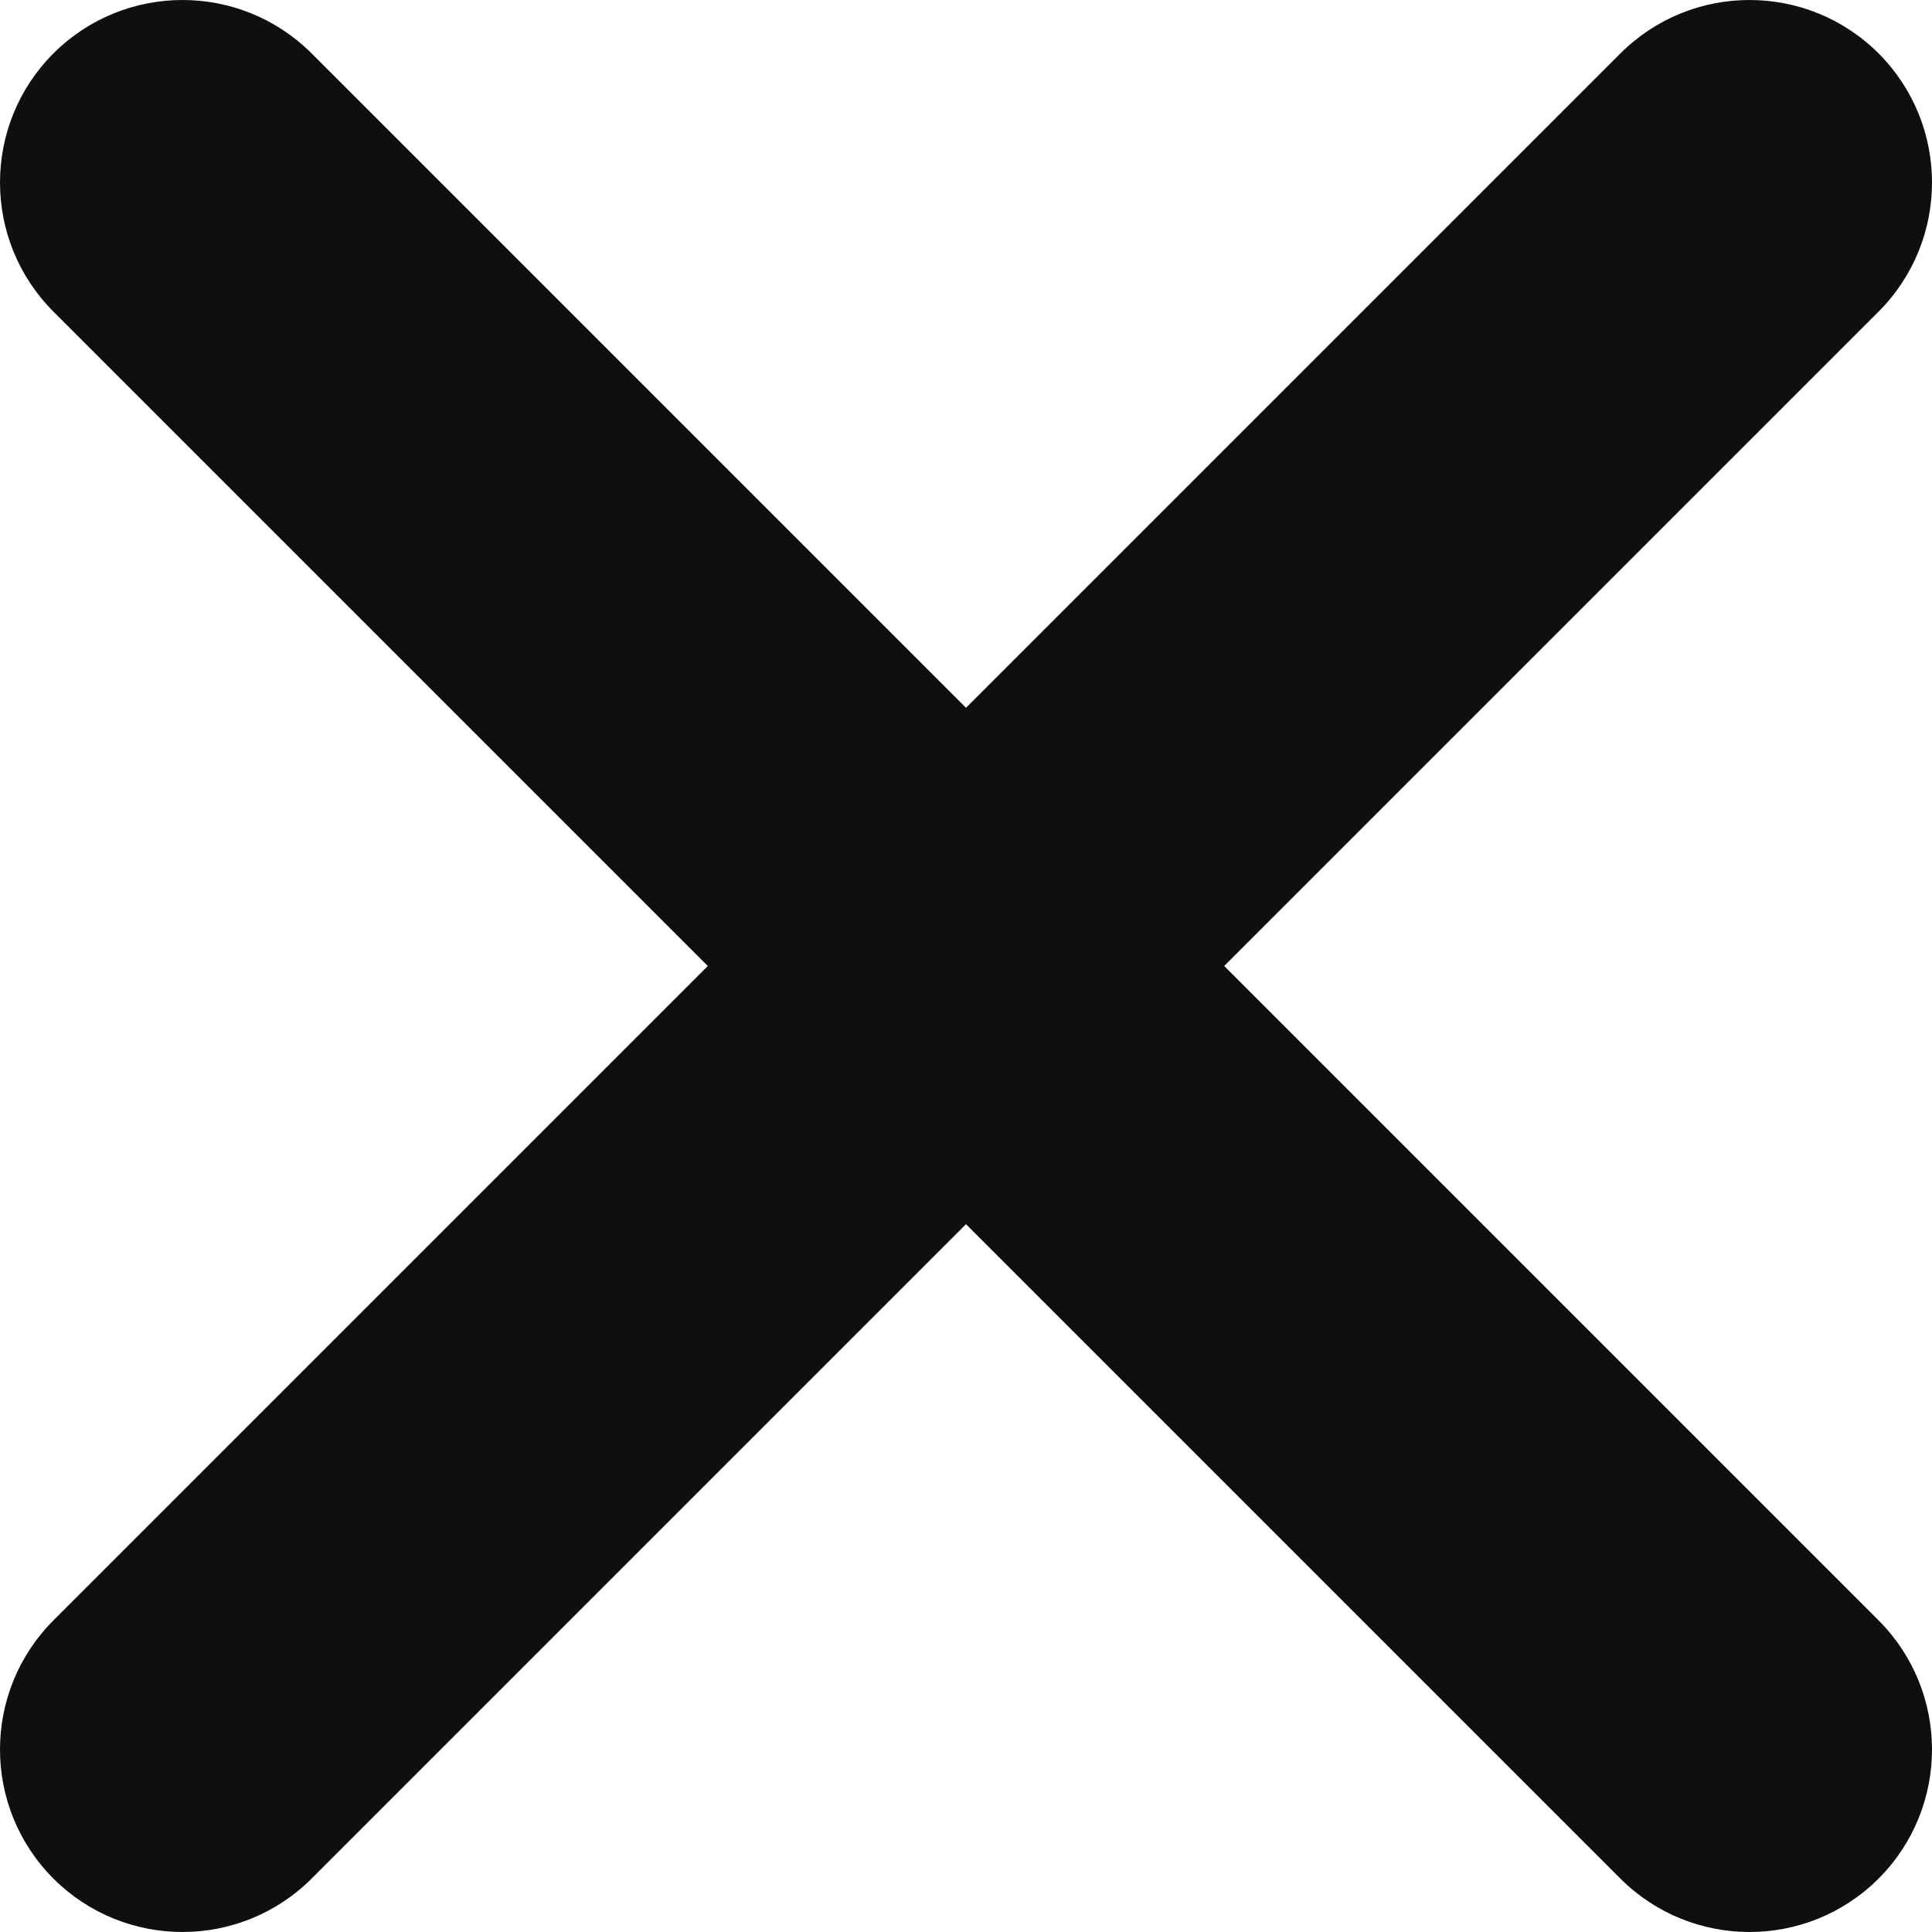 <svg width="14" height="14" viewBox="0 0 14 14" fill="none" xmlns="http://www.w3.org/2000/svg">
<path d="M0.387 0.387C-0.129 0.904 -0.129 1.741 0.387 2.258L5.129 7L0.387 11.742C-0.129 12.259 -0.129 13.096 0.387 13.613C0.904 14.129 1.741 14.129 2.258 13.613L7 8.871L11.742 13.613C12.259 14.129 13.096 14.129 13.613 13.613C14.129 13.096 14.129 12.259 13.613 11.742L8.871 7L13.613 2.258C14.129 1.741 14.129 0.904 13.613 0.387C13.096 -0.129 12.259 -0.129 11.742 0.387L7 5.129L2.258 0.387C1.741 -0.129 0.904 -0.129 0.387 0.387Z" fill="#0F0F0F"/>
</svg>
